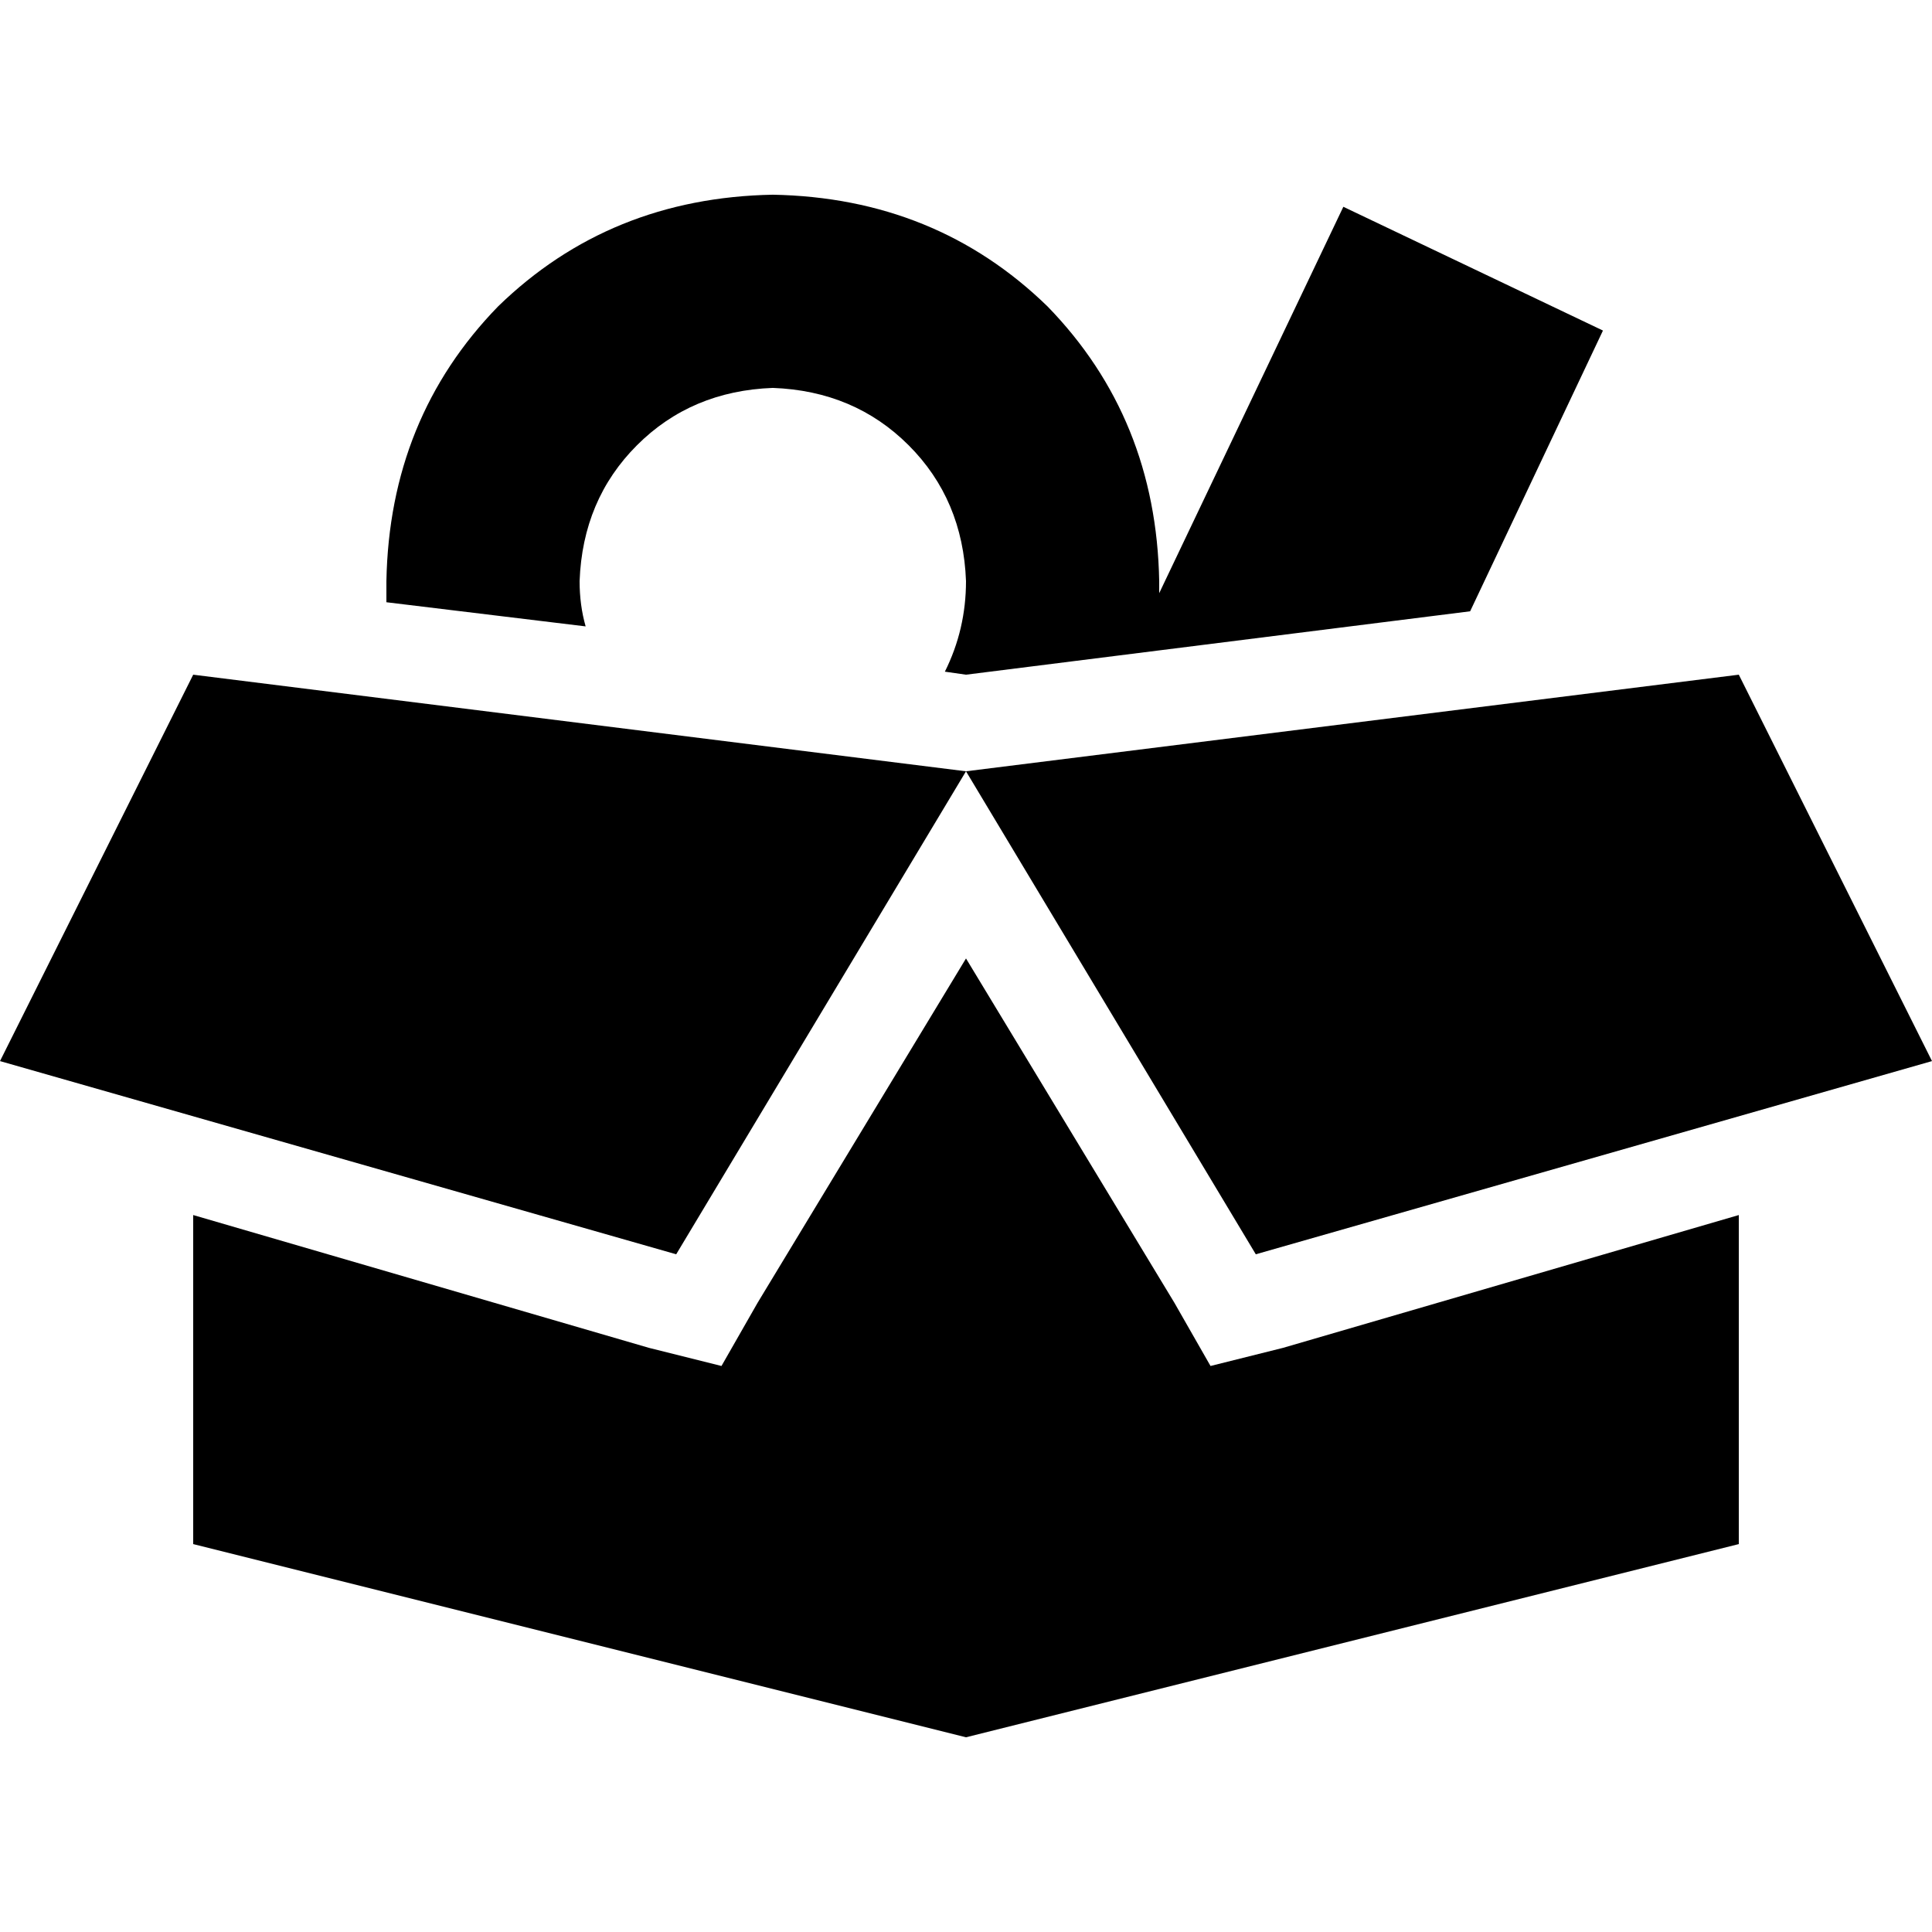 <svg xmlns="http://www.w3.org/2000/svg" viewBox="0 0 512 512">
  <path d="M 256 154 Q 255.2 132.4 240.8 118 L 240.8 118 L 240.8 118 Q 226.4 103.6 204.8 102.8 Q 183.2 103.6 168.8 118 Q 154.4 132.4 153.6 154 Q 153.6 160.4 155.2 166 L 102.4 159.6 L 102.4 159.6 Q 102.4 158.8 102.4 158.8 Q 102.4 156.4 102.4 154 Q 103.2 110.8 132 81.2 Q 161.6 52.4 204.8 51.6 Q 248 52.4 277.6 81.2 Q 306.4 110.8 307.2 154 Q 307.2 154.8 307.2 155.6 Q 307.2 156.4 307.2 157.2 L 356 54.8 L 356 54.8 L 424.8 87.6 L 424.8 87.6 L 389.6 162 L 389.6 162 L 256 178.8 L 256 178.8 L 250.4 178 L 250.4 178 Q 256 166.8 256 154 L 256 154 Z M 460.8 322 L 460.8 409.2 L 460.8 322 L 460.8 409.2 L 256 460.4 L 256 460.4 L 51.2 409.2 L 51.2 409.2 L 51.2 322 L 51.2 322 L 172 357.2 L 172 357.2 L 191.2 362 L 191.2 362 L 200.8 345.2 L 200.8 345.2 L 256 254 L 256 254 L 311.2 345.2 L 311.2 345.2 L 320.8 362 L 320.8 362 L 340 357.2 L 340 357.2 L 460.8 322 L 460.8 322 Z M 51.2 178.8 L 256 204.4 L 51.2 178.8 L 256 204.4 L 460.8 178.8 L 460.8 178.8 L 512 281.2 L 512 281.2 L 332.8 332.4 L 332.8 332.4 L 256 204.4 L 256 204.4 L 179.2 332.4 L 179.2 332.4 L 0 281.2 L 0 281.2 L 51.2 178.8 L 51.2 178.8 Z" />
</svg>